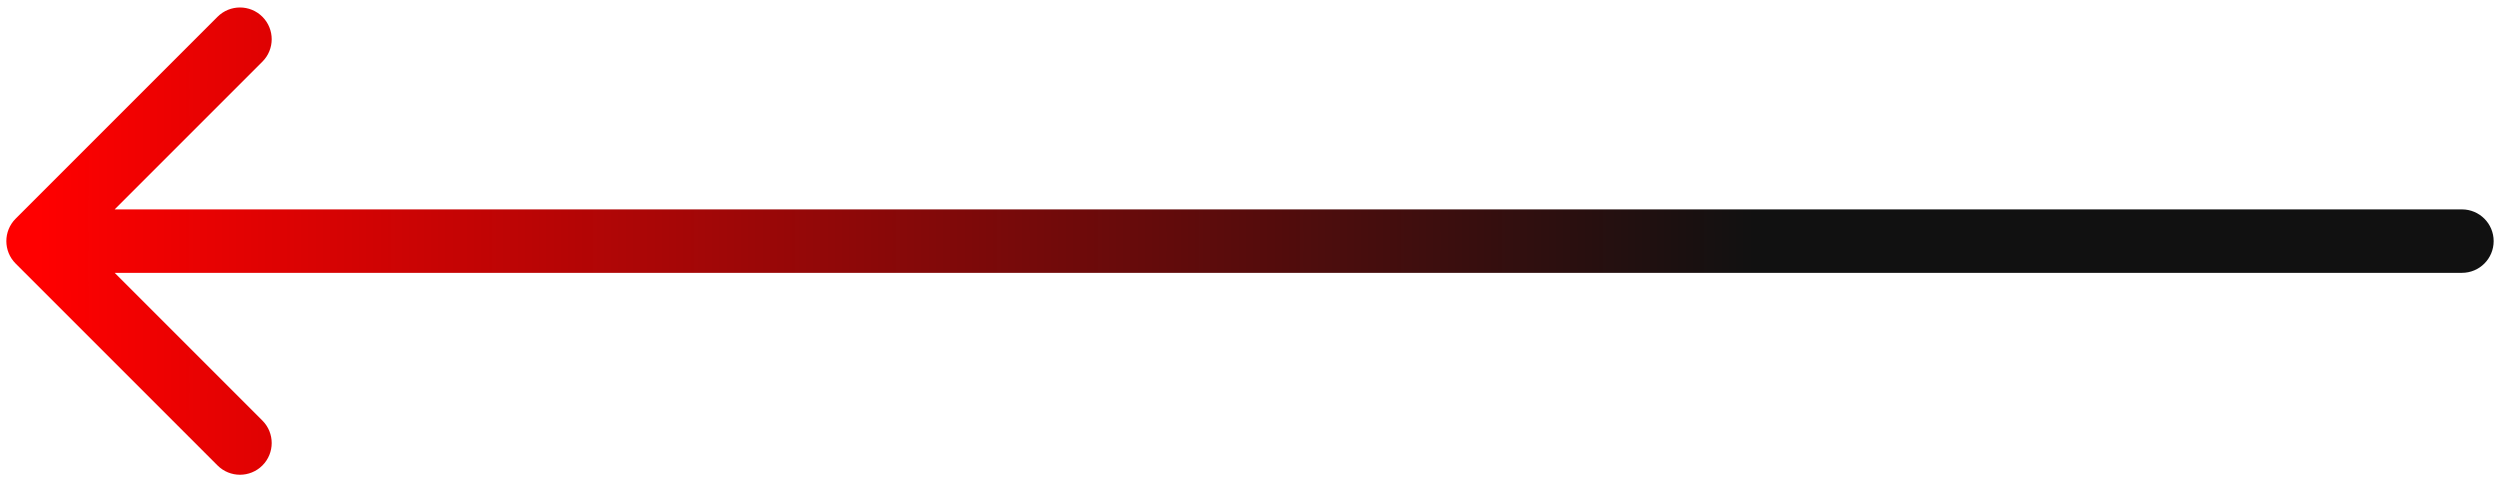 <svg width="197" height="38" viewBox="0 0 197 38" fill="none" xmlns="http://www.w3.org/2000/svg">
<path d="M194 16.5C195.381 16.5 196.5 17.619 196.5 19C196.5 20.381 195.381 21.5 194 21.5V16.5ZM1.232 20.768C0.256 19.791 0.256 18.209 1.232 17.232L17.142 1.322C18.119 0.346 19.701 0.346 20.678 1.322C21.654 2.299 21.654 3.882 20.678 4.858L6.536 19L20.678 33.142C21.654 34.118 21.654 35.701 20.678 36.678C19.701 37.654 18.119 37.654 17.142 36.678L1.232 20.768ZM194 21.5H3V16.5H194V21.5Z" fill="url(#paint0_linear_35_122)"/>
<defs>
<linearGradient id="paint0_linear_35_122" x1="3" y1="19" x2="194" y2="19" gradientUnits="userSpaceOnUse">
<stop stop-color="#FF0000"/>
<stop offset="0.708" stop-color="#111111"/>
</linearGradient>
</defs>
</svg>

